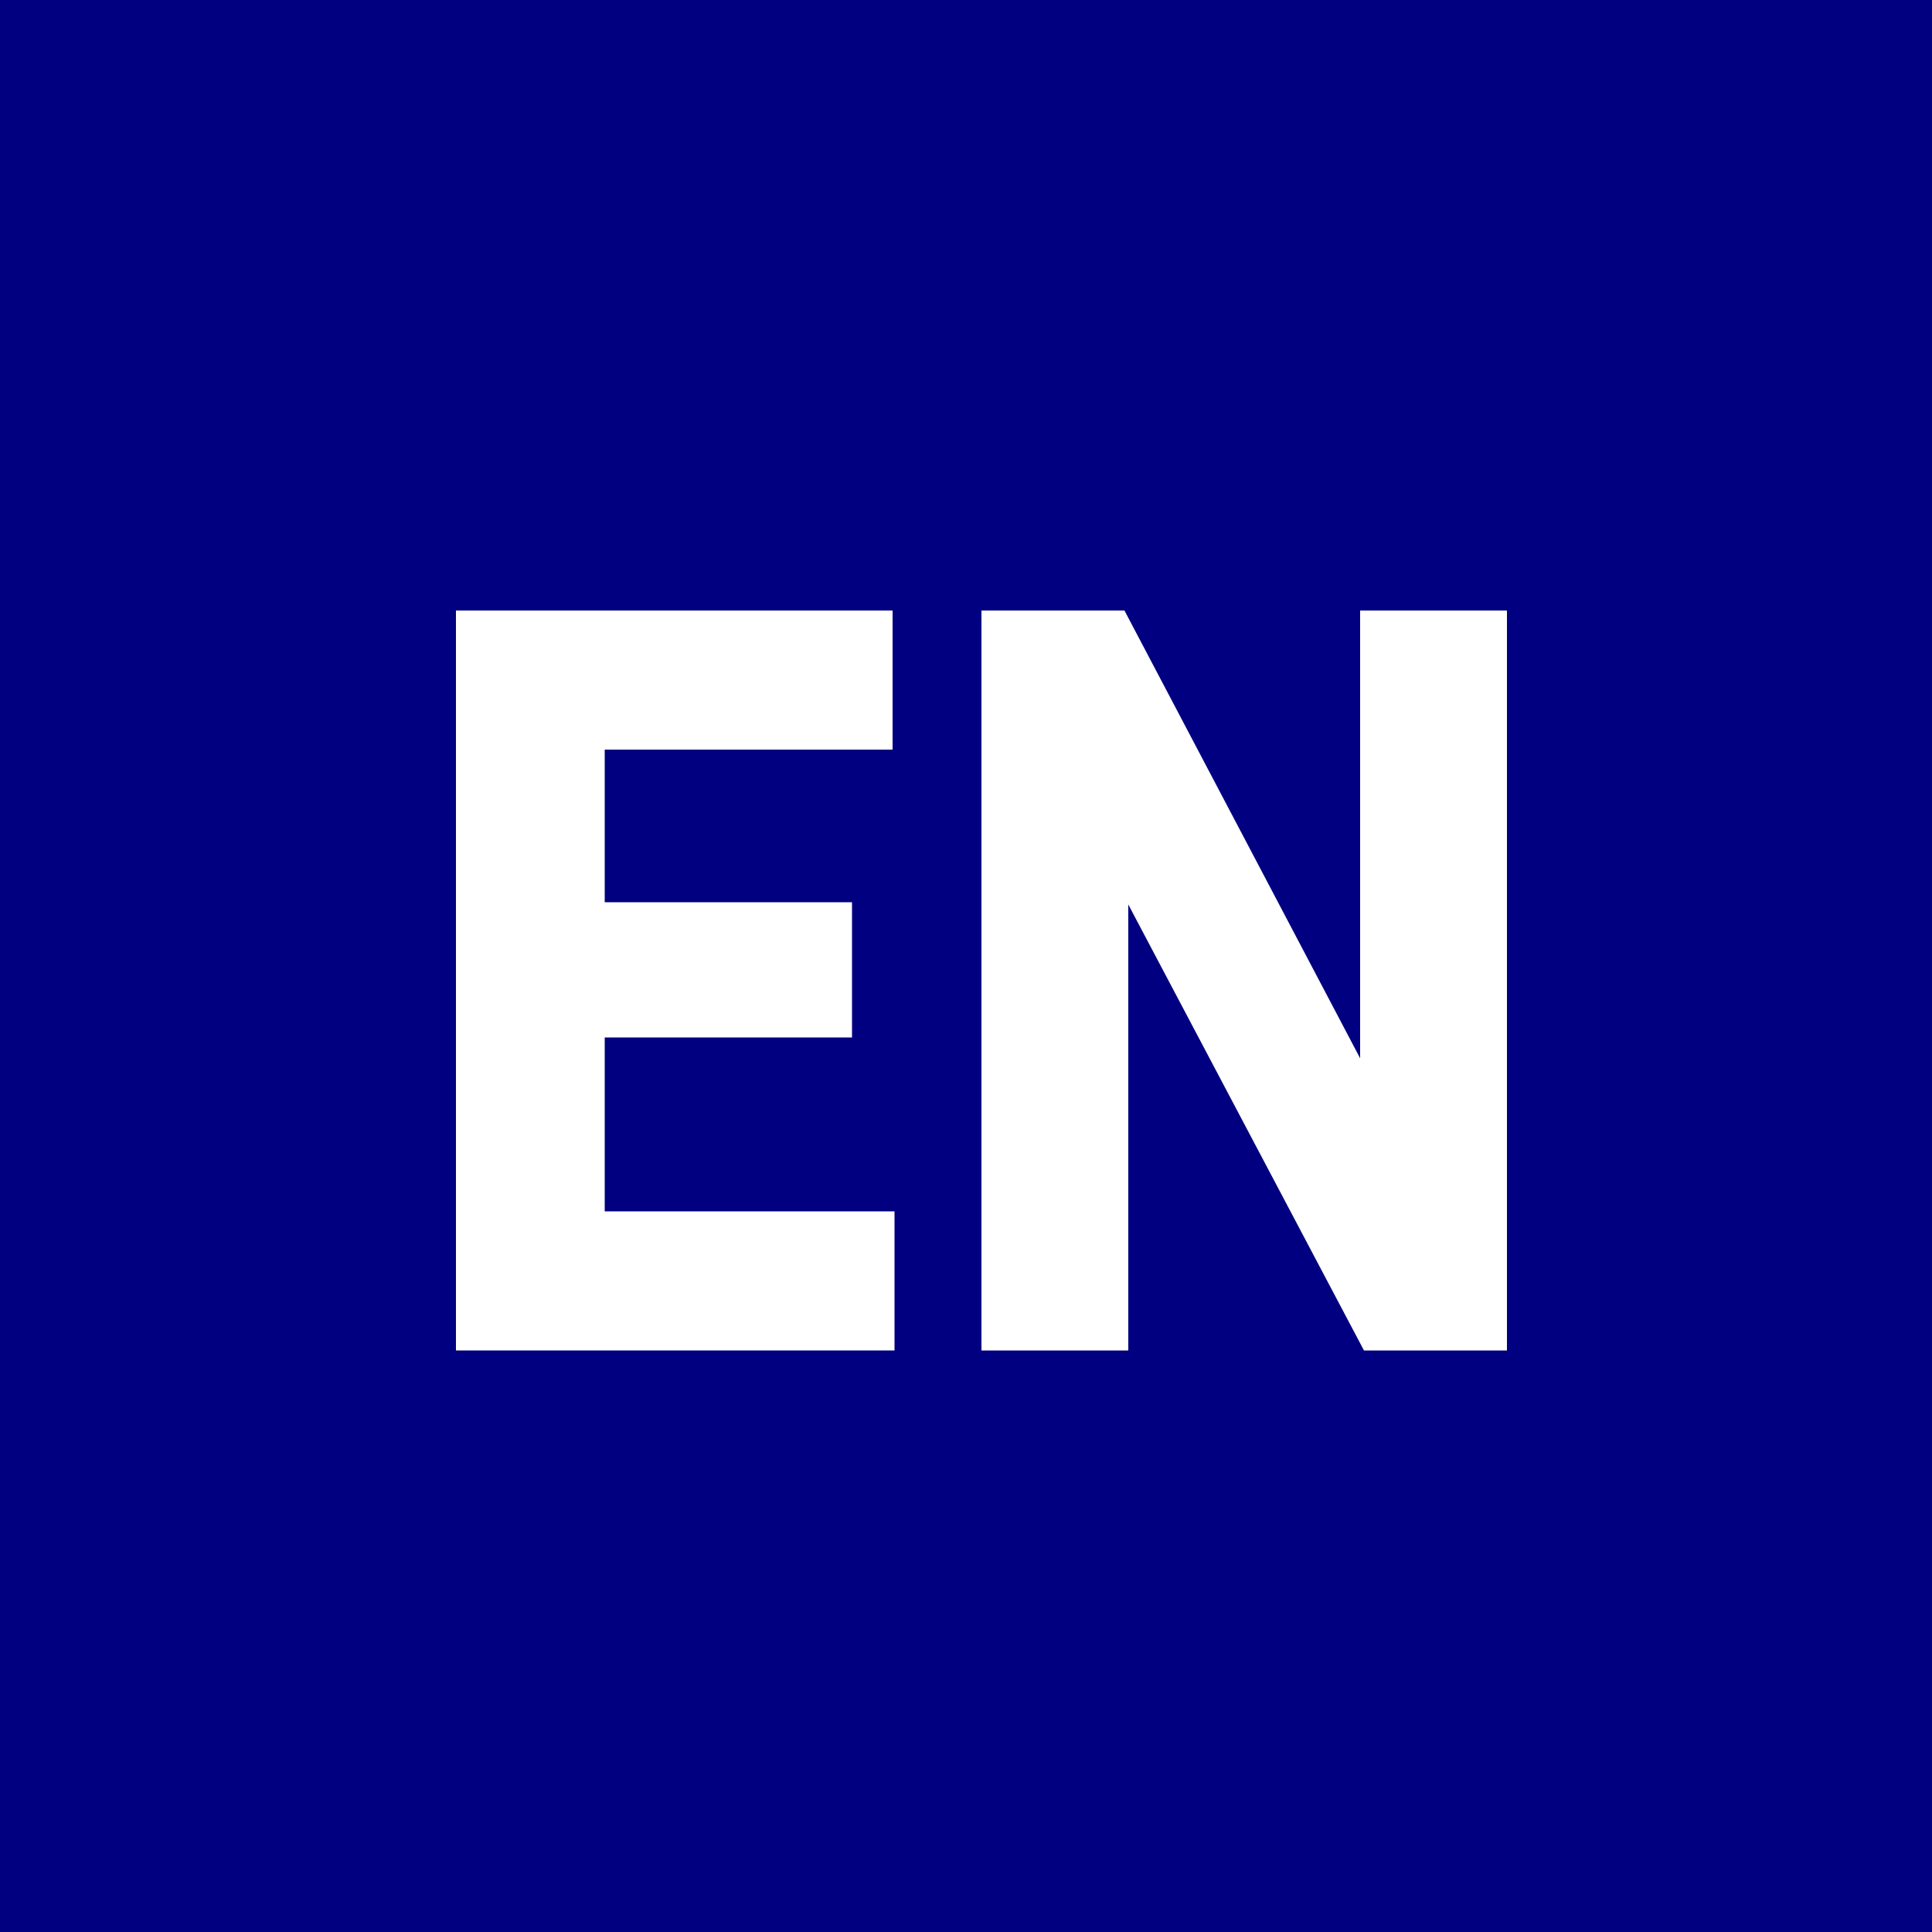 <?xml version="1.0" encoding="utf-8"?>
<!-- Generator: Adobe Illustrator 21.0.2, SVG Export Plug-In . SVG Version: 6.00 Build 0)  -->
<svg version="1.1" id="Layer_1" xmlns="http://www.w3.org/2000/svg" xmlns:xlink="http://www.w3.org/1999/xlink" x="0px" y="0px"
	 viewBox="0 0 100 100" style="enable-background:new 0 0 100 100;" xml:space="preserve">
<style type="text/css">
	.st0{fill:#000080;}
	.st1{fill:#FFFFFF;stroke:#FFFFFF;stroke-miterlimit:10;}
</style>
<rect y="0" class="st0" width="100" height="100"/>
<g>
	<path class="st1" d="M43.5,53.2H30.8v10h15v6.2H24.1V32.1h21.6v6.2H30.8v8.9h12.8V53.2z"/>
	<path class="st1" d="M77.5,69.4h-6.6L57.9,44.8v24.6h-6.6V32.1h6.6l13,24.7V32.1h6.6V69.4z"/>
</g>
</svg>
